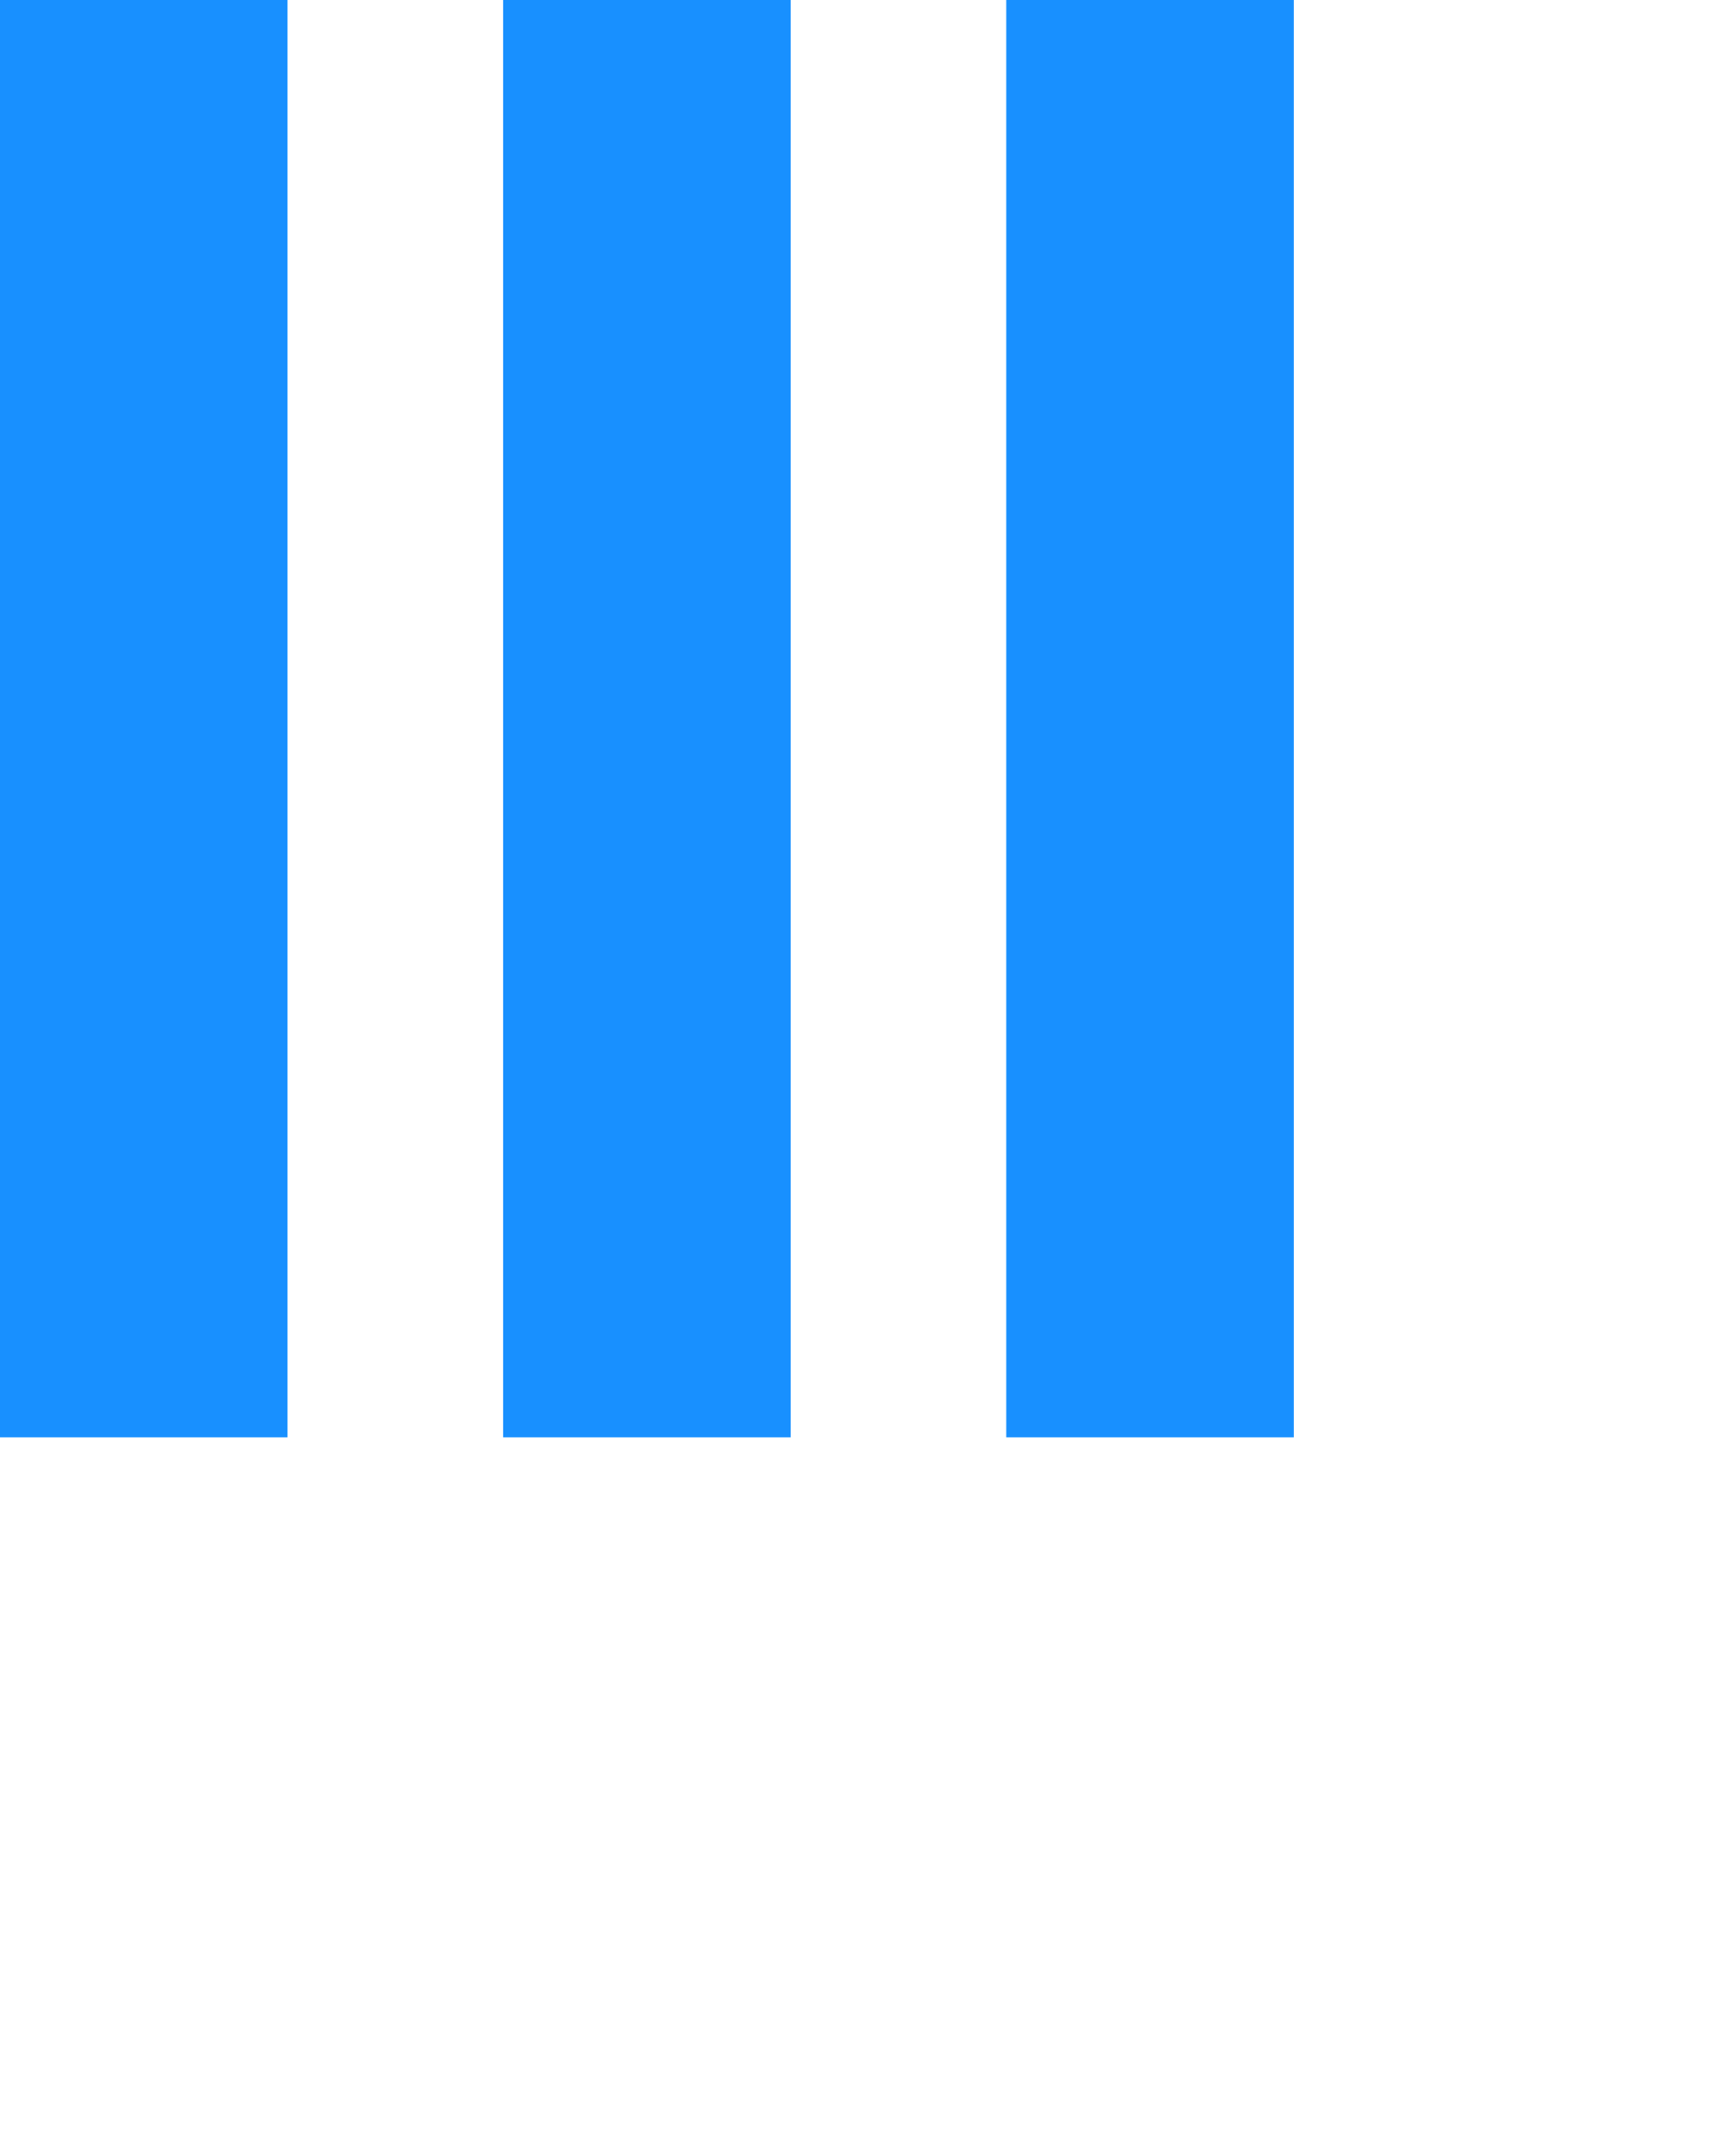 <svg
  version="1.1"
  xmlns="http://www.w3.org/2000/svg"
  width="24px"
  height="30px"
  viewBox="0 0 24 30"
  enable-background="new 0 0 50 50"
>
  <rect x="0" y="0" width="4" height="20" fill="#1890ff">
    <animate
      attributeName="opacity"
      attributeType="XML"
      values="1; .2; 1"
      begin="0s"
      dur="0.6s"
      repeatCount="indefinite"
    />
  </rect>
  <rect x="7" y="0" width="4" height="20" fill="#1890ff">
    <animate
      attributeName="opacity"
      attributeType="XML"
      values="1; .2; 1"
      begin="0.2s"
      dur="0.6s"
      repeatCount="indefinite"
    />
  </rect>
  <rect x="14" y="0" width="4" height="20" fill="#1890ff">
    <animate
      attributeName="opacity"
      attributeType="XML"
      values="1; .2; 1"
      begin="0.4s"
      dur="0.6s"
      repeatCount="indefinite"
    />
  </rect>
</svg>